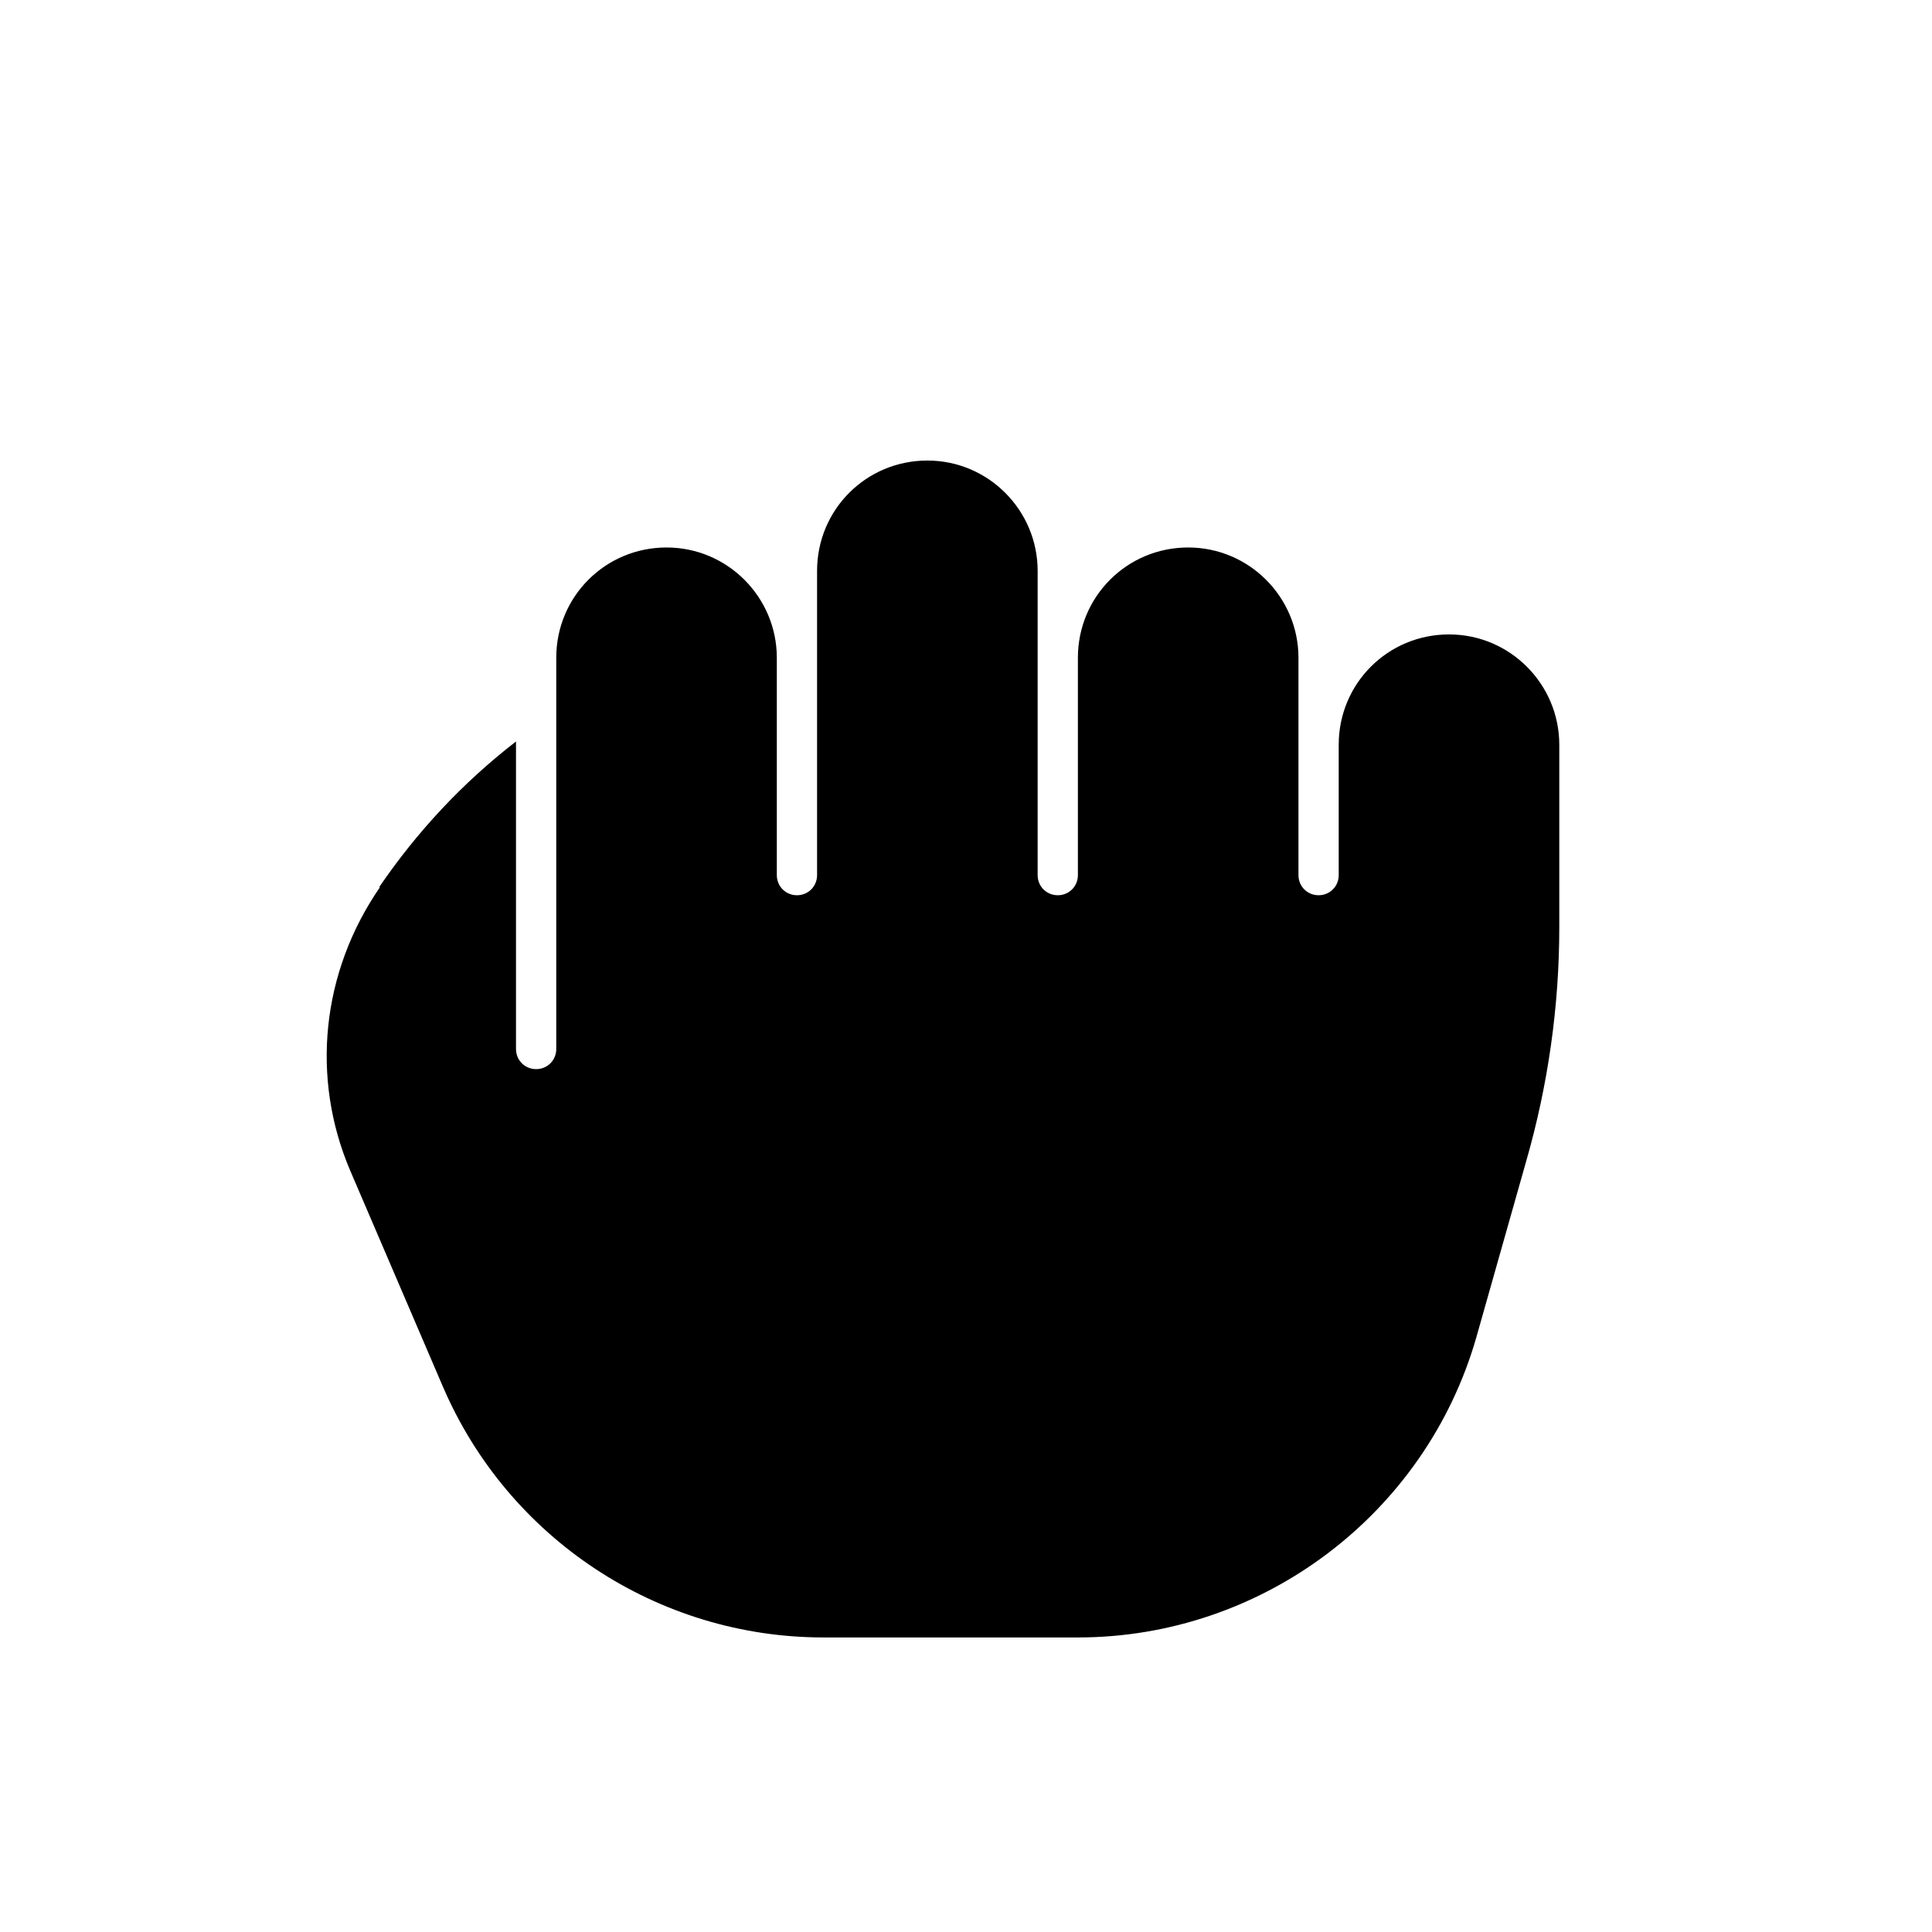<svg width="24" height="24" viewBox="0 0 24 24" fill="none" xmlns="http://www.w3.org/2000/svg">
<path d="M4.72 11.021C3.99 12.081 3.86 13.391 4.35 14.541L5.5 17.221C6.31 19.111 8.17 20.341 10.23 20.341H13.39C15.68 20.341 17.71 18.811 18.34 16.611L18.96 14.421C19.23 13.481 19.37 12.501 19.37 11.521V9.251C19.37 8.501 18.76 7.881 18 7.881C17.24 7.881 16.63 8.491 16.63 9.251V10.871C16.63 11.011 16.52 11.121 16.38 11.121C16.24 11.121 16.13 11.011 16.13 10.871V8.171C16.13 7.421 15.52 6.801 14.76 6.801C14 6.801 13.39 7.411 13.39 8.171V10.871C13.39 11.011 13.28 11.121 13.14 11.121C13 11.121 12.89 11.011 12.89 10.871V7.091C12.89 6.341 12.28 5.721 11.52 5.721C10.76 5.721 10.15 6.331 10.15 7.091V10.871C10.15 11.011 10.04 11.121 9.9 11.121C9.76 11.121 9.65 11.011 9.65 10.871V8.171C9.65 7.421 9.04 6.801 8.28 6.801C7.52 6.801 6.91 7.411 6.91 8.171V13.031C6.91 13.171 6.8 13.281 6.66 13.281C6.52 13.281 6.41 13.171 6.41 13.031V9.211C5.75 9.721 5.18 10.331 4.71 11.021H4.72Z" fill="black"/>
</svg>
